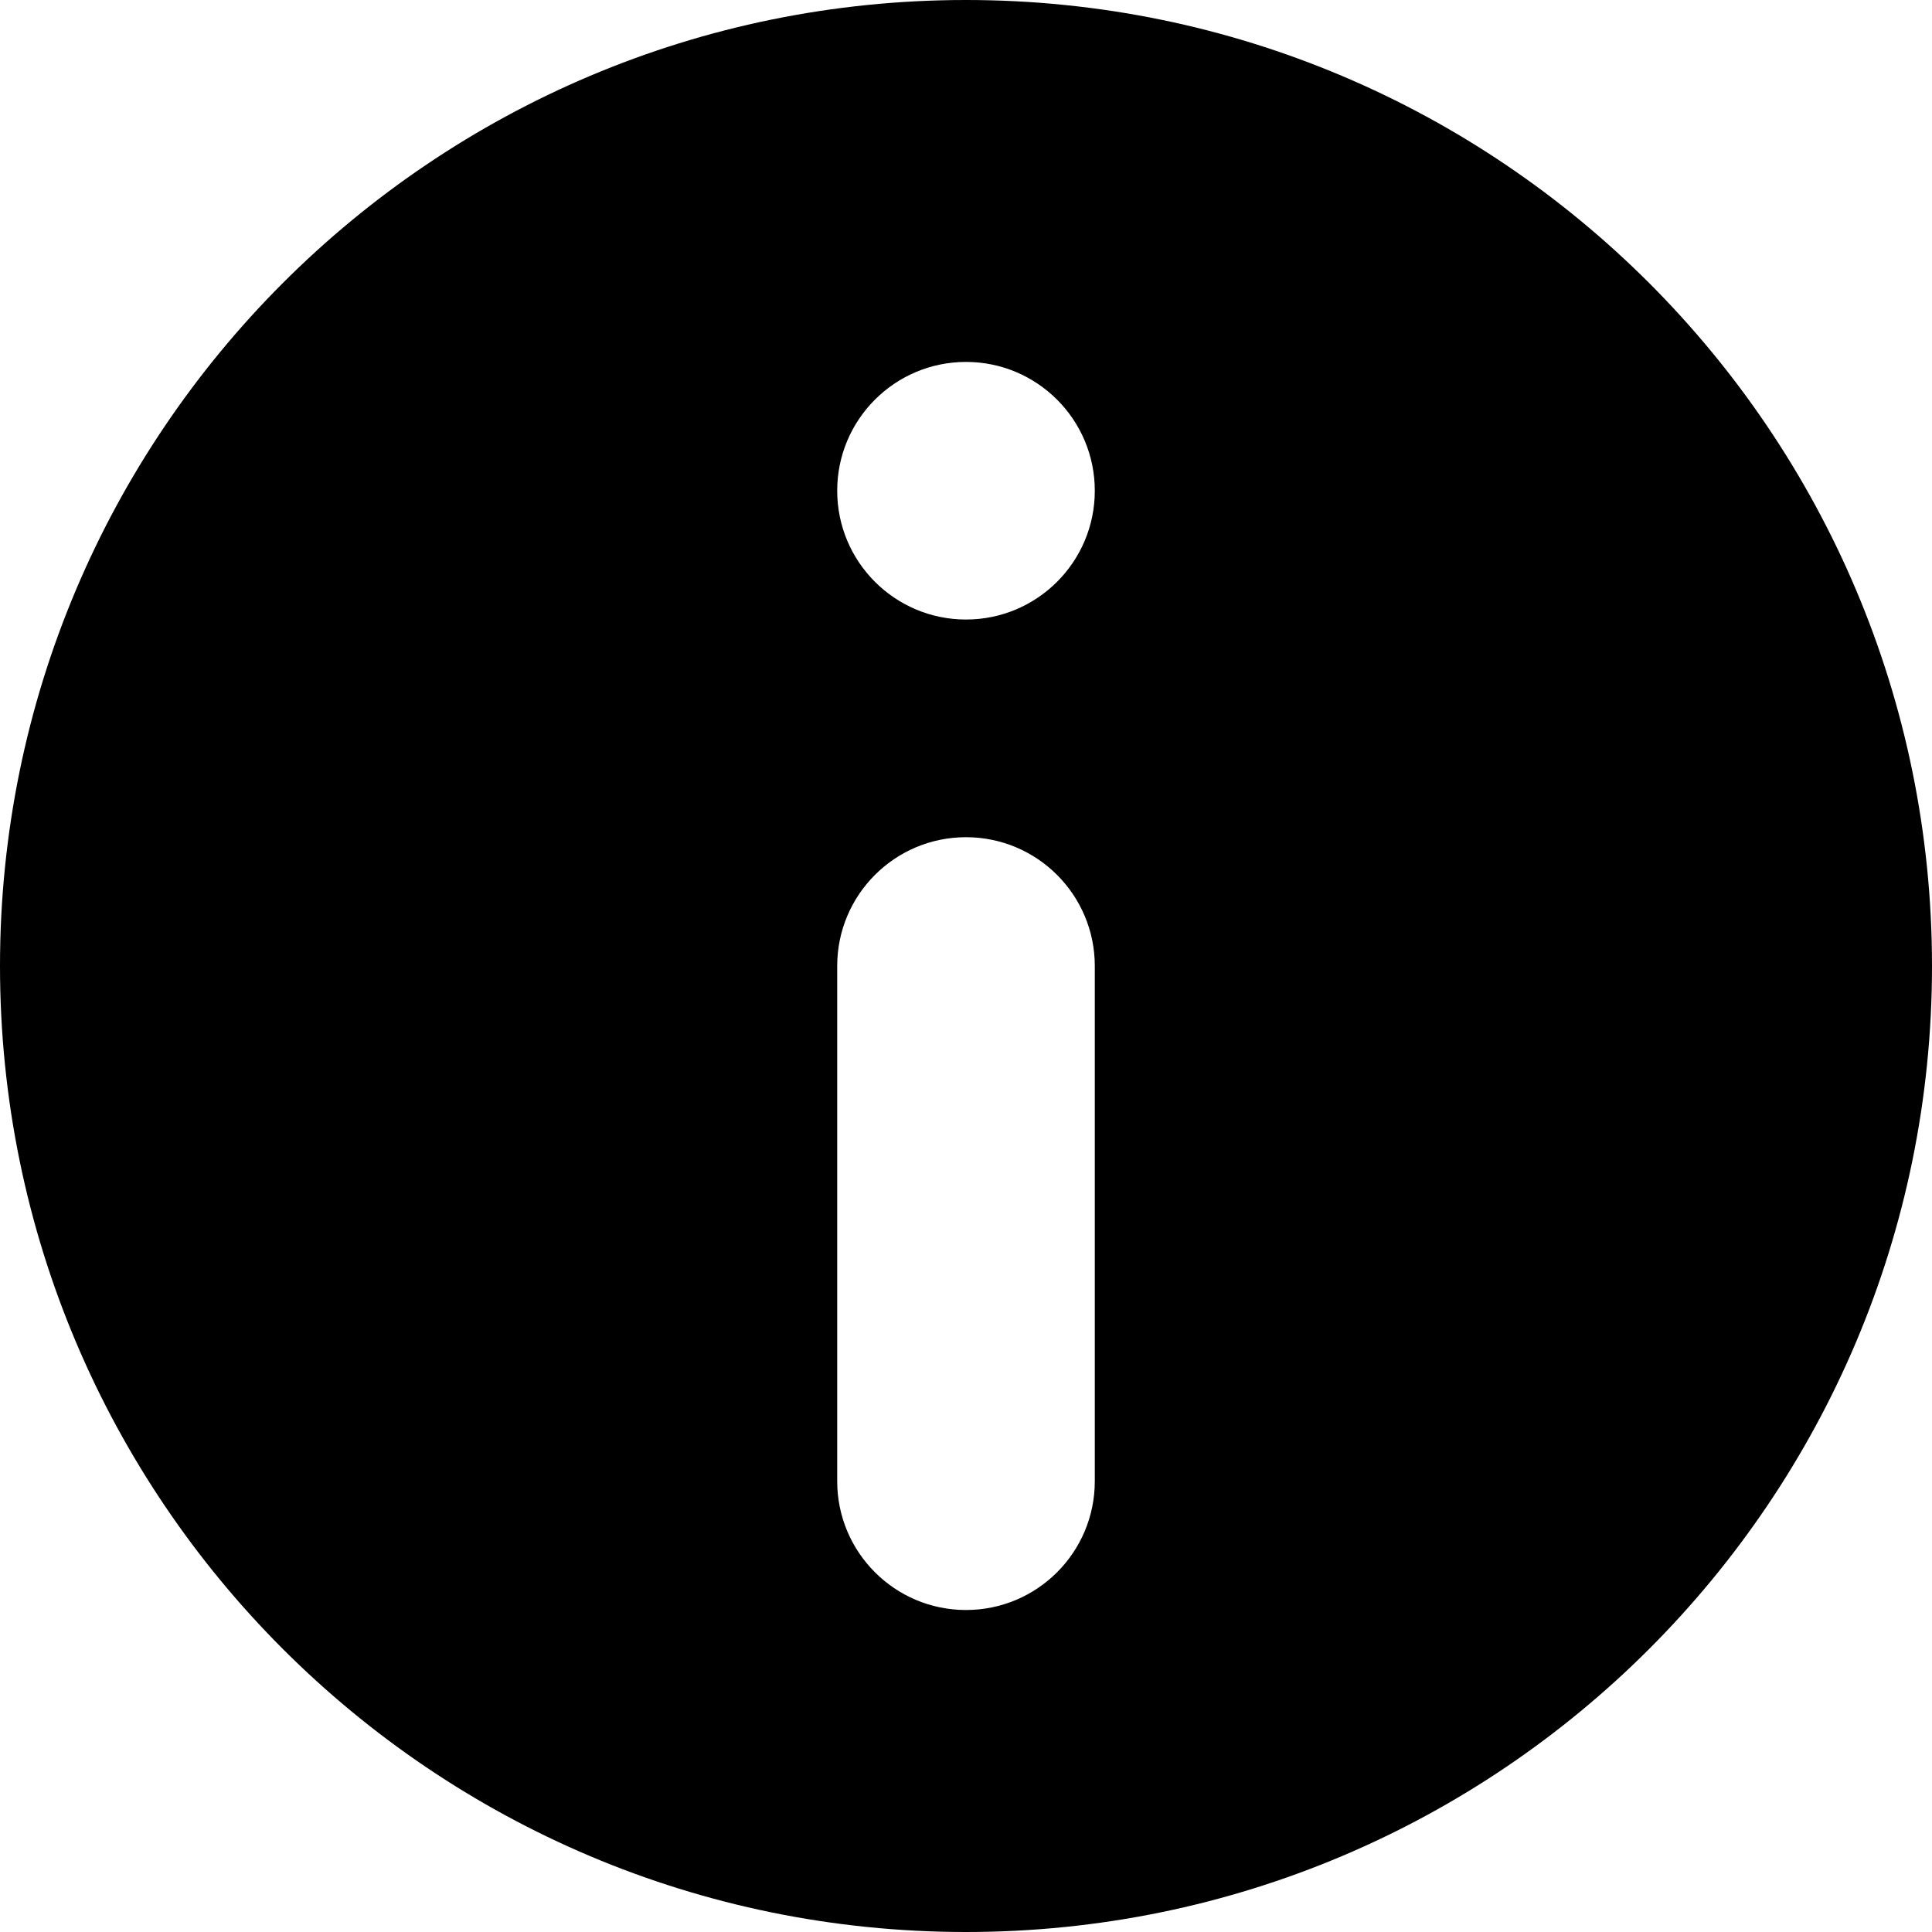 <svg xmlns="http://www.w3.org/2000/svg" width="512" height="512" viewBox="0 0 512 512">
  <path d="M256,512 C397.385,512 512,397.385 512,256 C512,114.615 397.385,7.57912251e-15 256,0 C114.615,-7.57912251e-15 1.89478063e-14,114.615 0,256 C1.89478063e-14,397.385 114.615,512 256,512 L256,512 Z M256,95.915 C274.851,95.915 290.133,111.197 290.133,130.048 C290.133,148.899 274.851,164.181 256,164.181 C237.149,164.181 221.867,148.899 221.867,130.048 C221.867,111.197 237.149,95.915 256,95.915 Z M221.867,256 C221.867,237.149 237.149,221.867 256,221.867 C274.851,221.867 290.133,237.149 290.133,256 L290.133,392.533 C290.133,411.385 274.851,426.667 256,426.667 C237.149,426.667 221.867,411.385 221.867,392.533 L221.867,256 Z"/>
</svg>

